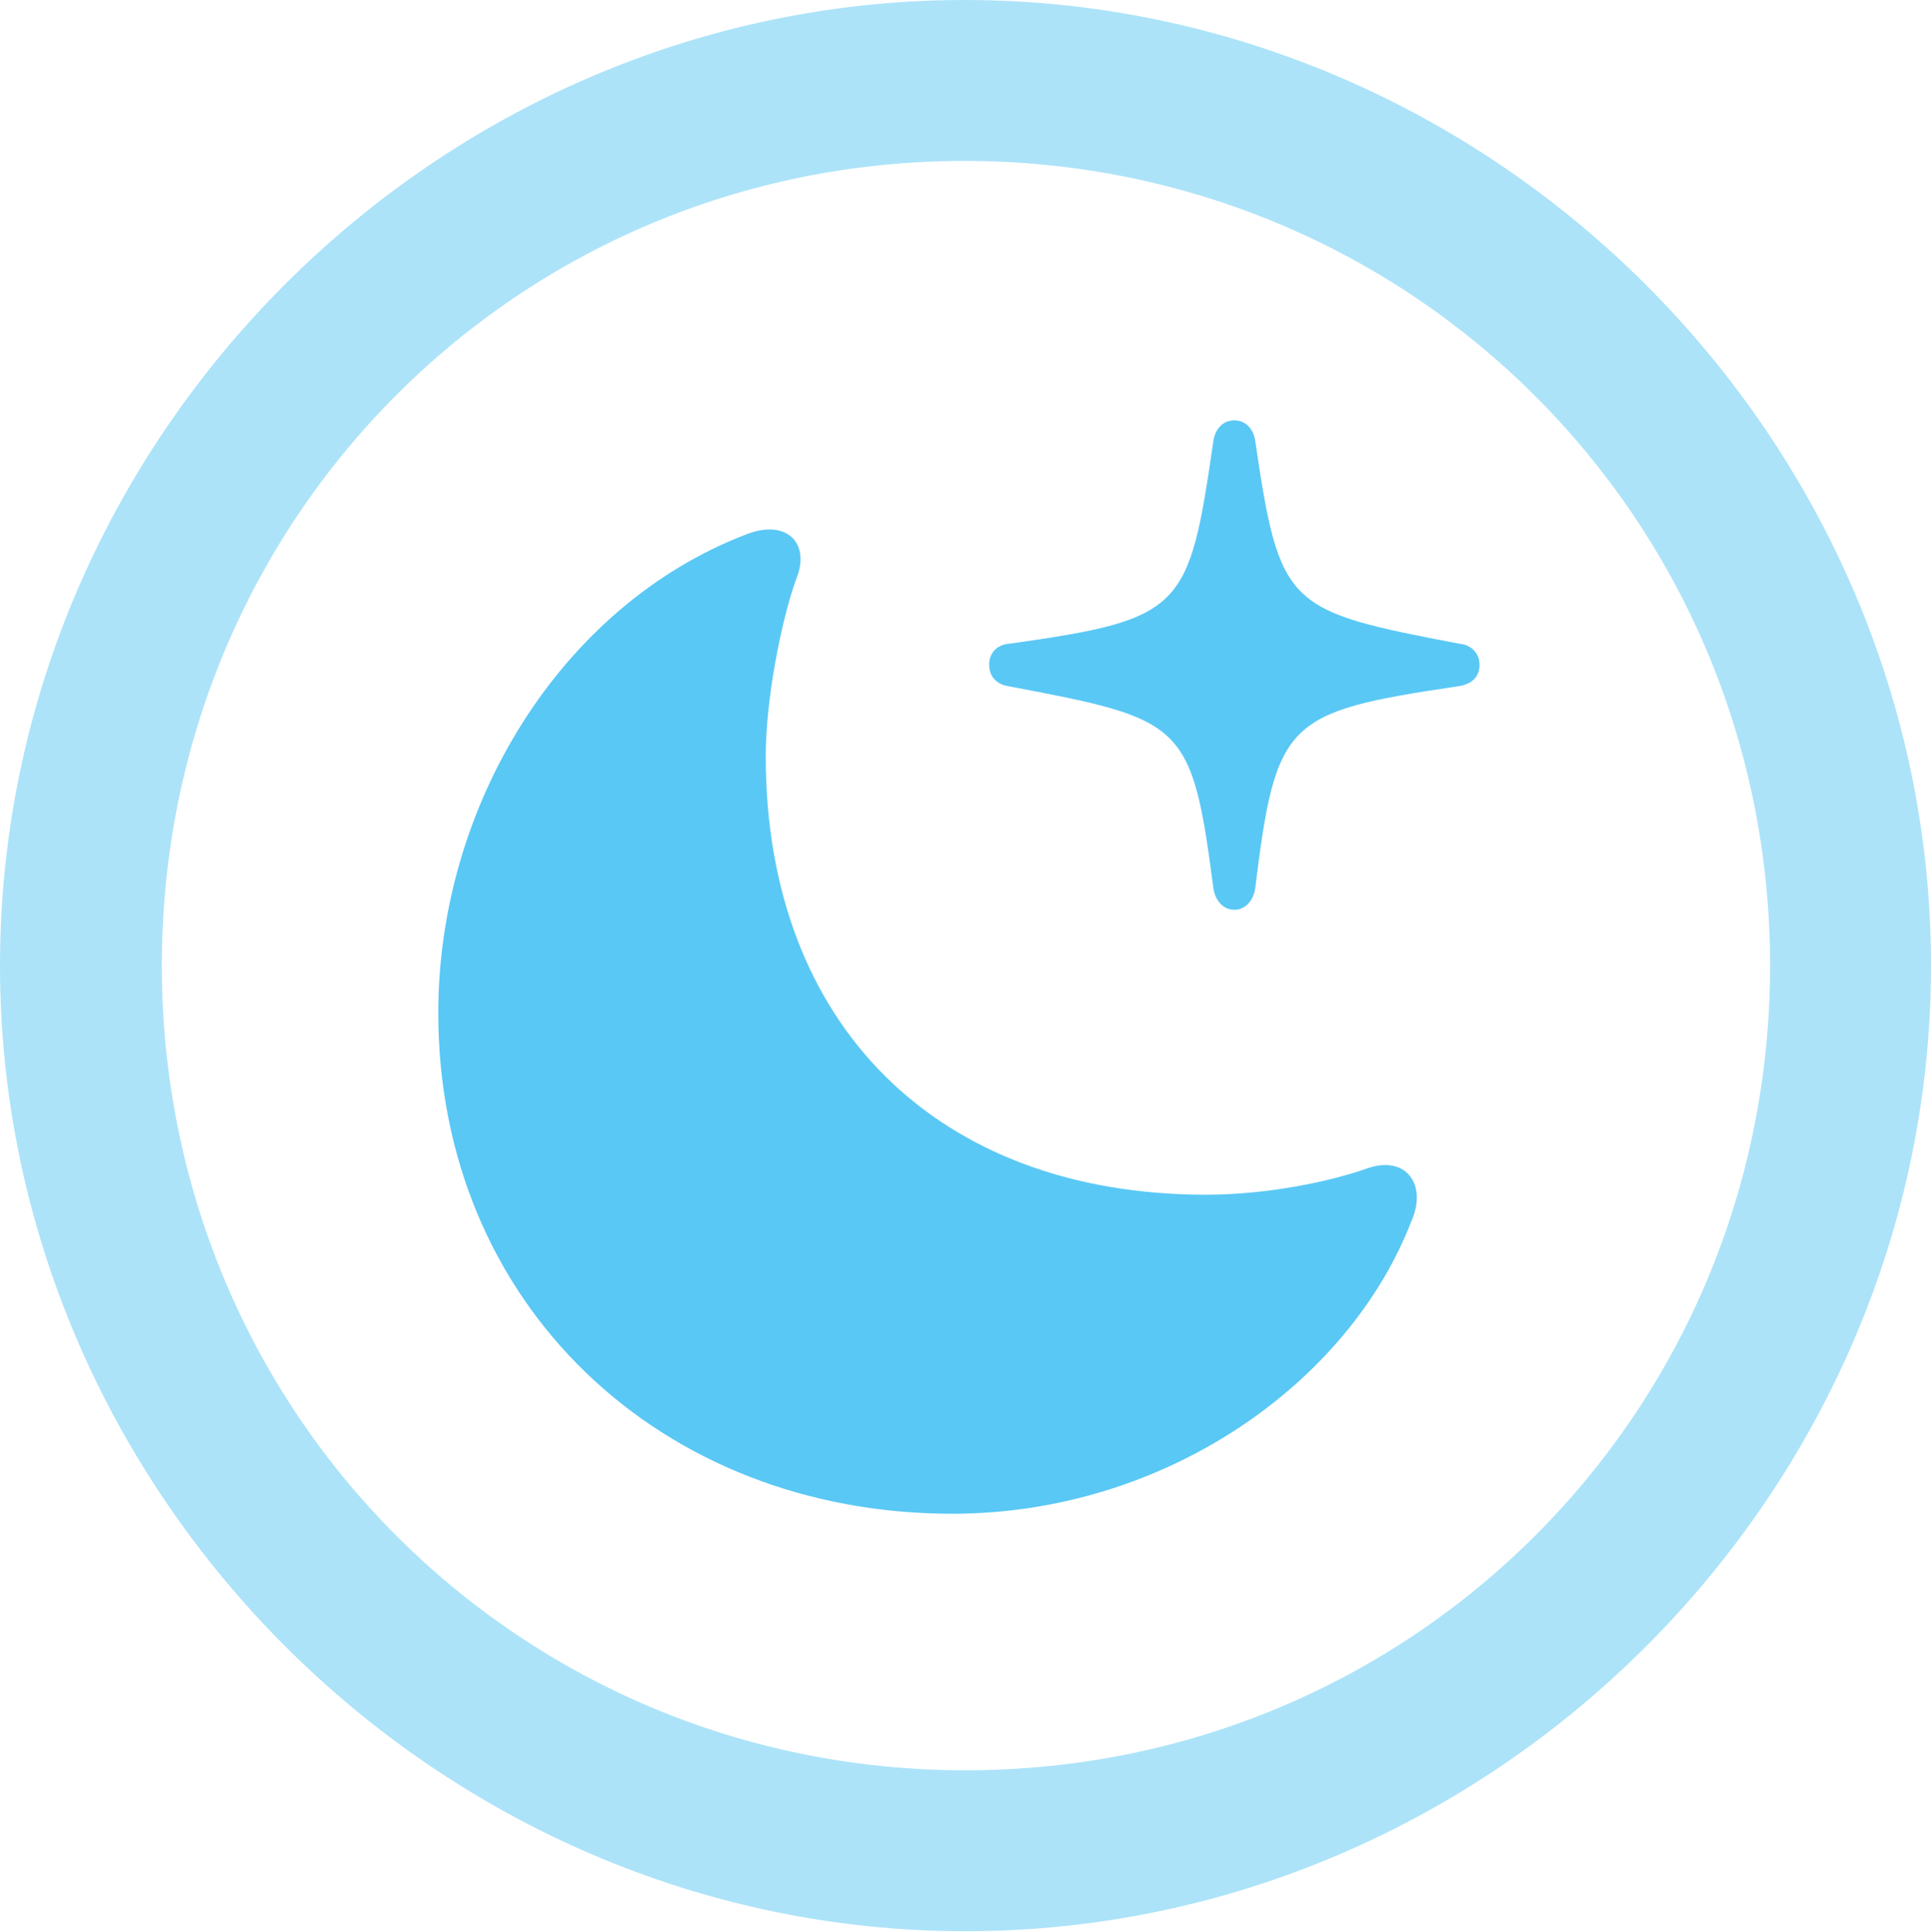 <?xml version="1.0" encoding="UTF-8"?>
<!--Generator: Apple Native CoreSVG 175.5-->
<!DOCTYPE svg
PUBLIC "-//W3C//DTD SVG 1.1//EN"
       "http://www.w3.org/Graphics/SVG/1.1/DTD/svg11.dtd">
<svg version="1.1" xmlns="http://www.w3.org/2000/svg" xmlns:xlink="http://www.w3.org/1999/xlink" width="24.902" height="24.915">
 <g>
  <rect height="24.915" opacity="0" width="24.902" x="0" y="0"/>
  <path d="M12.451 24.902C19.263 24.902 24.902 19.25 24.902 12.451C24.902 5.64 19.25 0 12.439 0C5.64 0 0 5.64 0 12.451C0 19.25 5.652 24.902 12.451 24.902ZM12.451 22.827C6.689 22.827 2.087 18.213 2.087 12.451C2.087 6.689 6.677 2.075 12.439 2.075C18.201 2.075 22.827 6.689 22.827 12.451C22.827 18.213 18.213 22.827 12.451 22.827Z" fill="#5ac8f5" fill-opacity="0.5"/>
  <path d="M12.28 19.519C15.027 19.519 17.395 17.834 18.201 15.747C18.408 15.283 18.14 14.893 17.639 15.063C17.163 15.234 16.345 15.405 15.552 15.405C12.097 15.405 9.875 13.22 9.875 9.753C9.875 9.021 10.071 8.02 10.266 7.471C10.461 7.007 10.144 6.677 9.607 6.897C7.239 7.812 5.652 10.376 5.652 13.062C5.652 16.821 8.521 19.519 12.28 19.519ZM15.918 11.731C16.064 11.731 16.162 11.609 16.186 11.462C16.455 9.29 16.577 9.18 18.799 8.85C18.97 8.826 19.08 8.74 19.08 8.569C19.08 8.423 18.97 8.313 18.823 8.301C16.589 7.874 16.504 7.837 16.186 5.676C16.162 5.53 16.064 5.42 15.918 5.42C15.771 5.42 15.674 5.53 15.649 5.676C15.332 7.861 15.271 7.983 13.013 8.301C12.854 8.313 12.756 8.423 12.756 8.569C12.756 8.728 12.854 8.826 13.013 8.85C15.271 9.277 15.369 9.314 15.649 11.462C15.674 11.609 15.771 11.731 15.918 11.731Z" fill="#5ac8f5"/>
 </g>
</svg>
